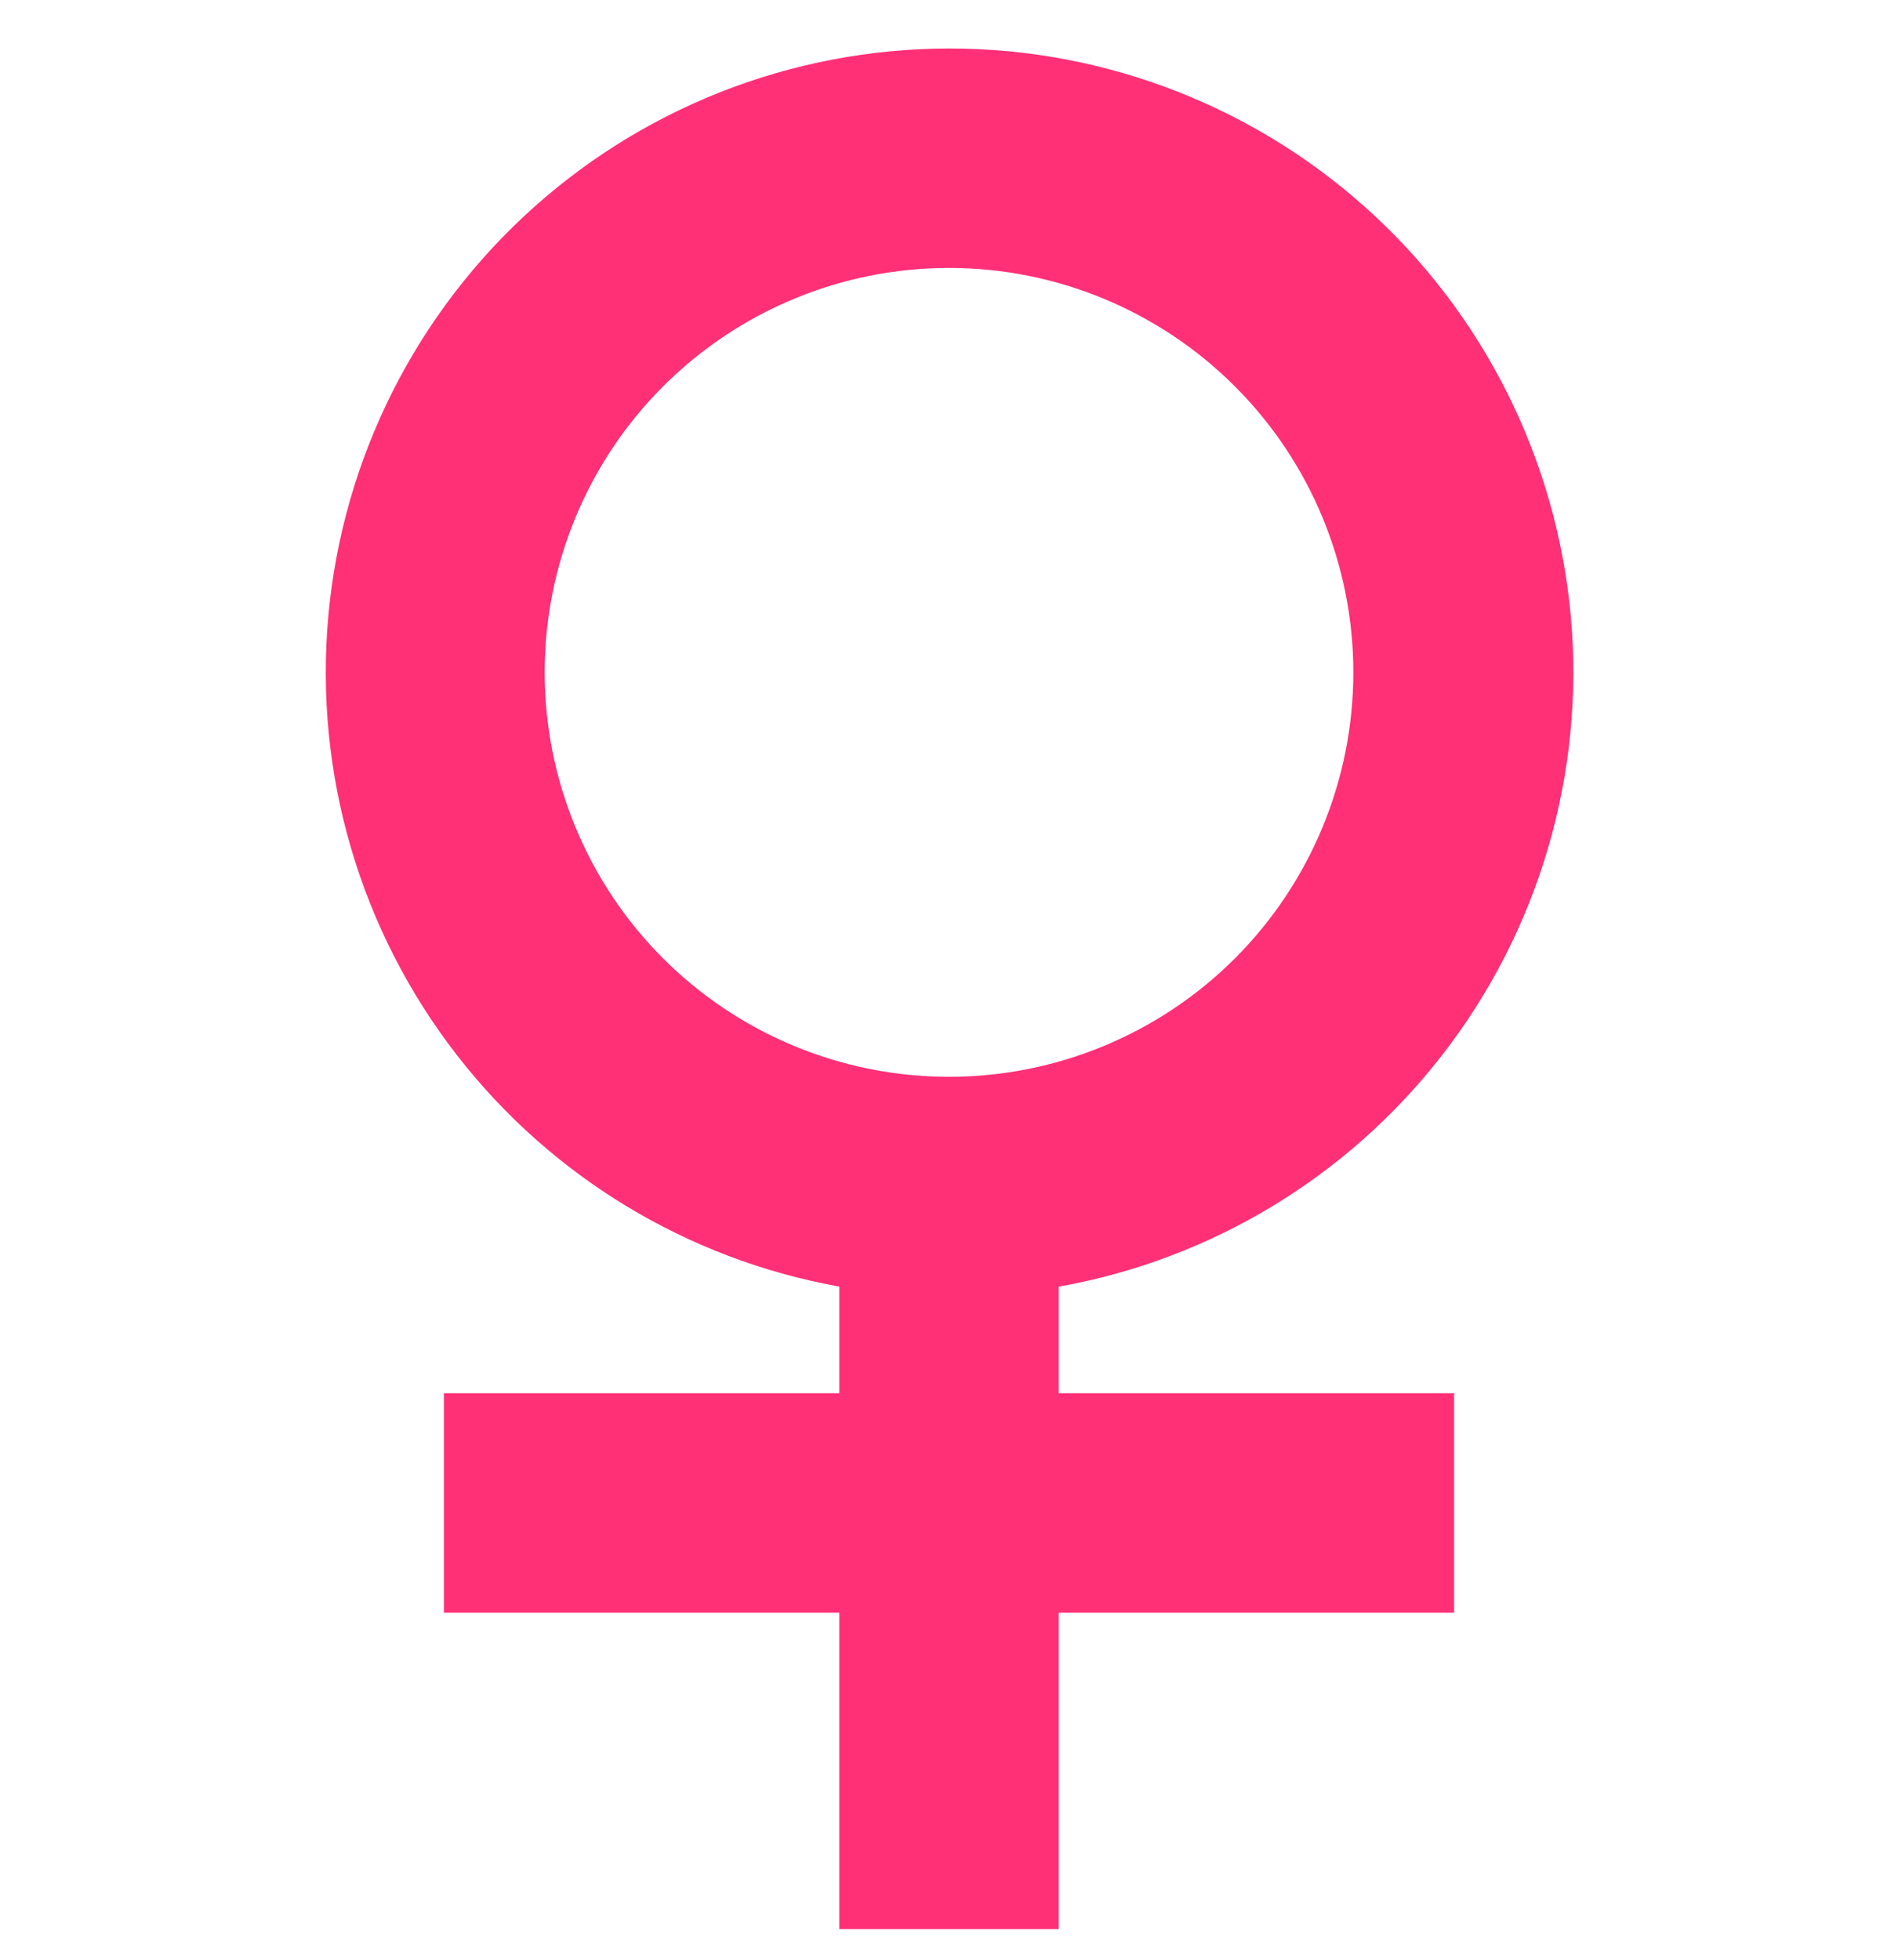 <svg width="31" height="32" viewBox="0 0 31 32" fill="none" xmlns="http://www.w3.org/2000/svg">
<g id="&#240;&#159;&#166;&#134; icon &#34;women line&#34;">
<path id="Vector" d="M13.958 20.797V23H7.75H7.5V23.25V25.833V26.083H7.75H13.958V31V31.25H14.208H16.792H17.042V31V26.083H23.25H23.5V25.833V23.25V23H23.25H17.042V20.798C19.456 20.421 21.651 19.167 23.201 17.271C24.798 15.319 25.593 12.832 25.425 10.315C25.256 7.799 24.137 5.44 22.294 3.718C20.451 1.996 18.022 1.039 15.5 1.042L15.5 1.042C12.98 1.044 10.556 2.003 8.717 3.725C6.878 5.447 5.762 7.803 5.593 10.316C5.425 12.83 6.218 15.314 7.811 17.265C9.357 19.16 11.547 20.416 13.958 20.797ZM20.347 15.826C19.061 17.111 17.318 17.833 15.5 17.833C13.682 17.833 11.939 17.111 10.653 15.826C9.368 14.54 8.646 12.797 8.646 10.979C8.646 9.161 9.368 7.418 10.653 6.133C11.939 4.847 13.682 4.125 15.5 4.125C17.318 4.125 19.061 4.847 20.347 6.133C21.632 7.418 22.354 9.161 22.354 10.979C22.354 12.797 21.632 14.54 20.347 15.826Z" fill="#FF3075" stroke="#FF3075" stroke-width="0.5"/>
</g>
</svg>
